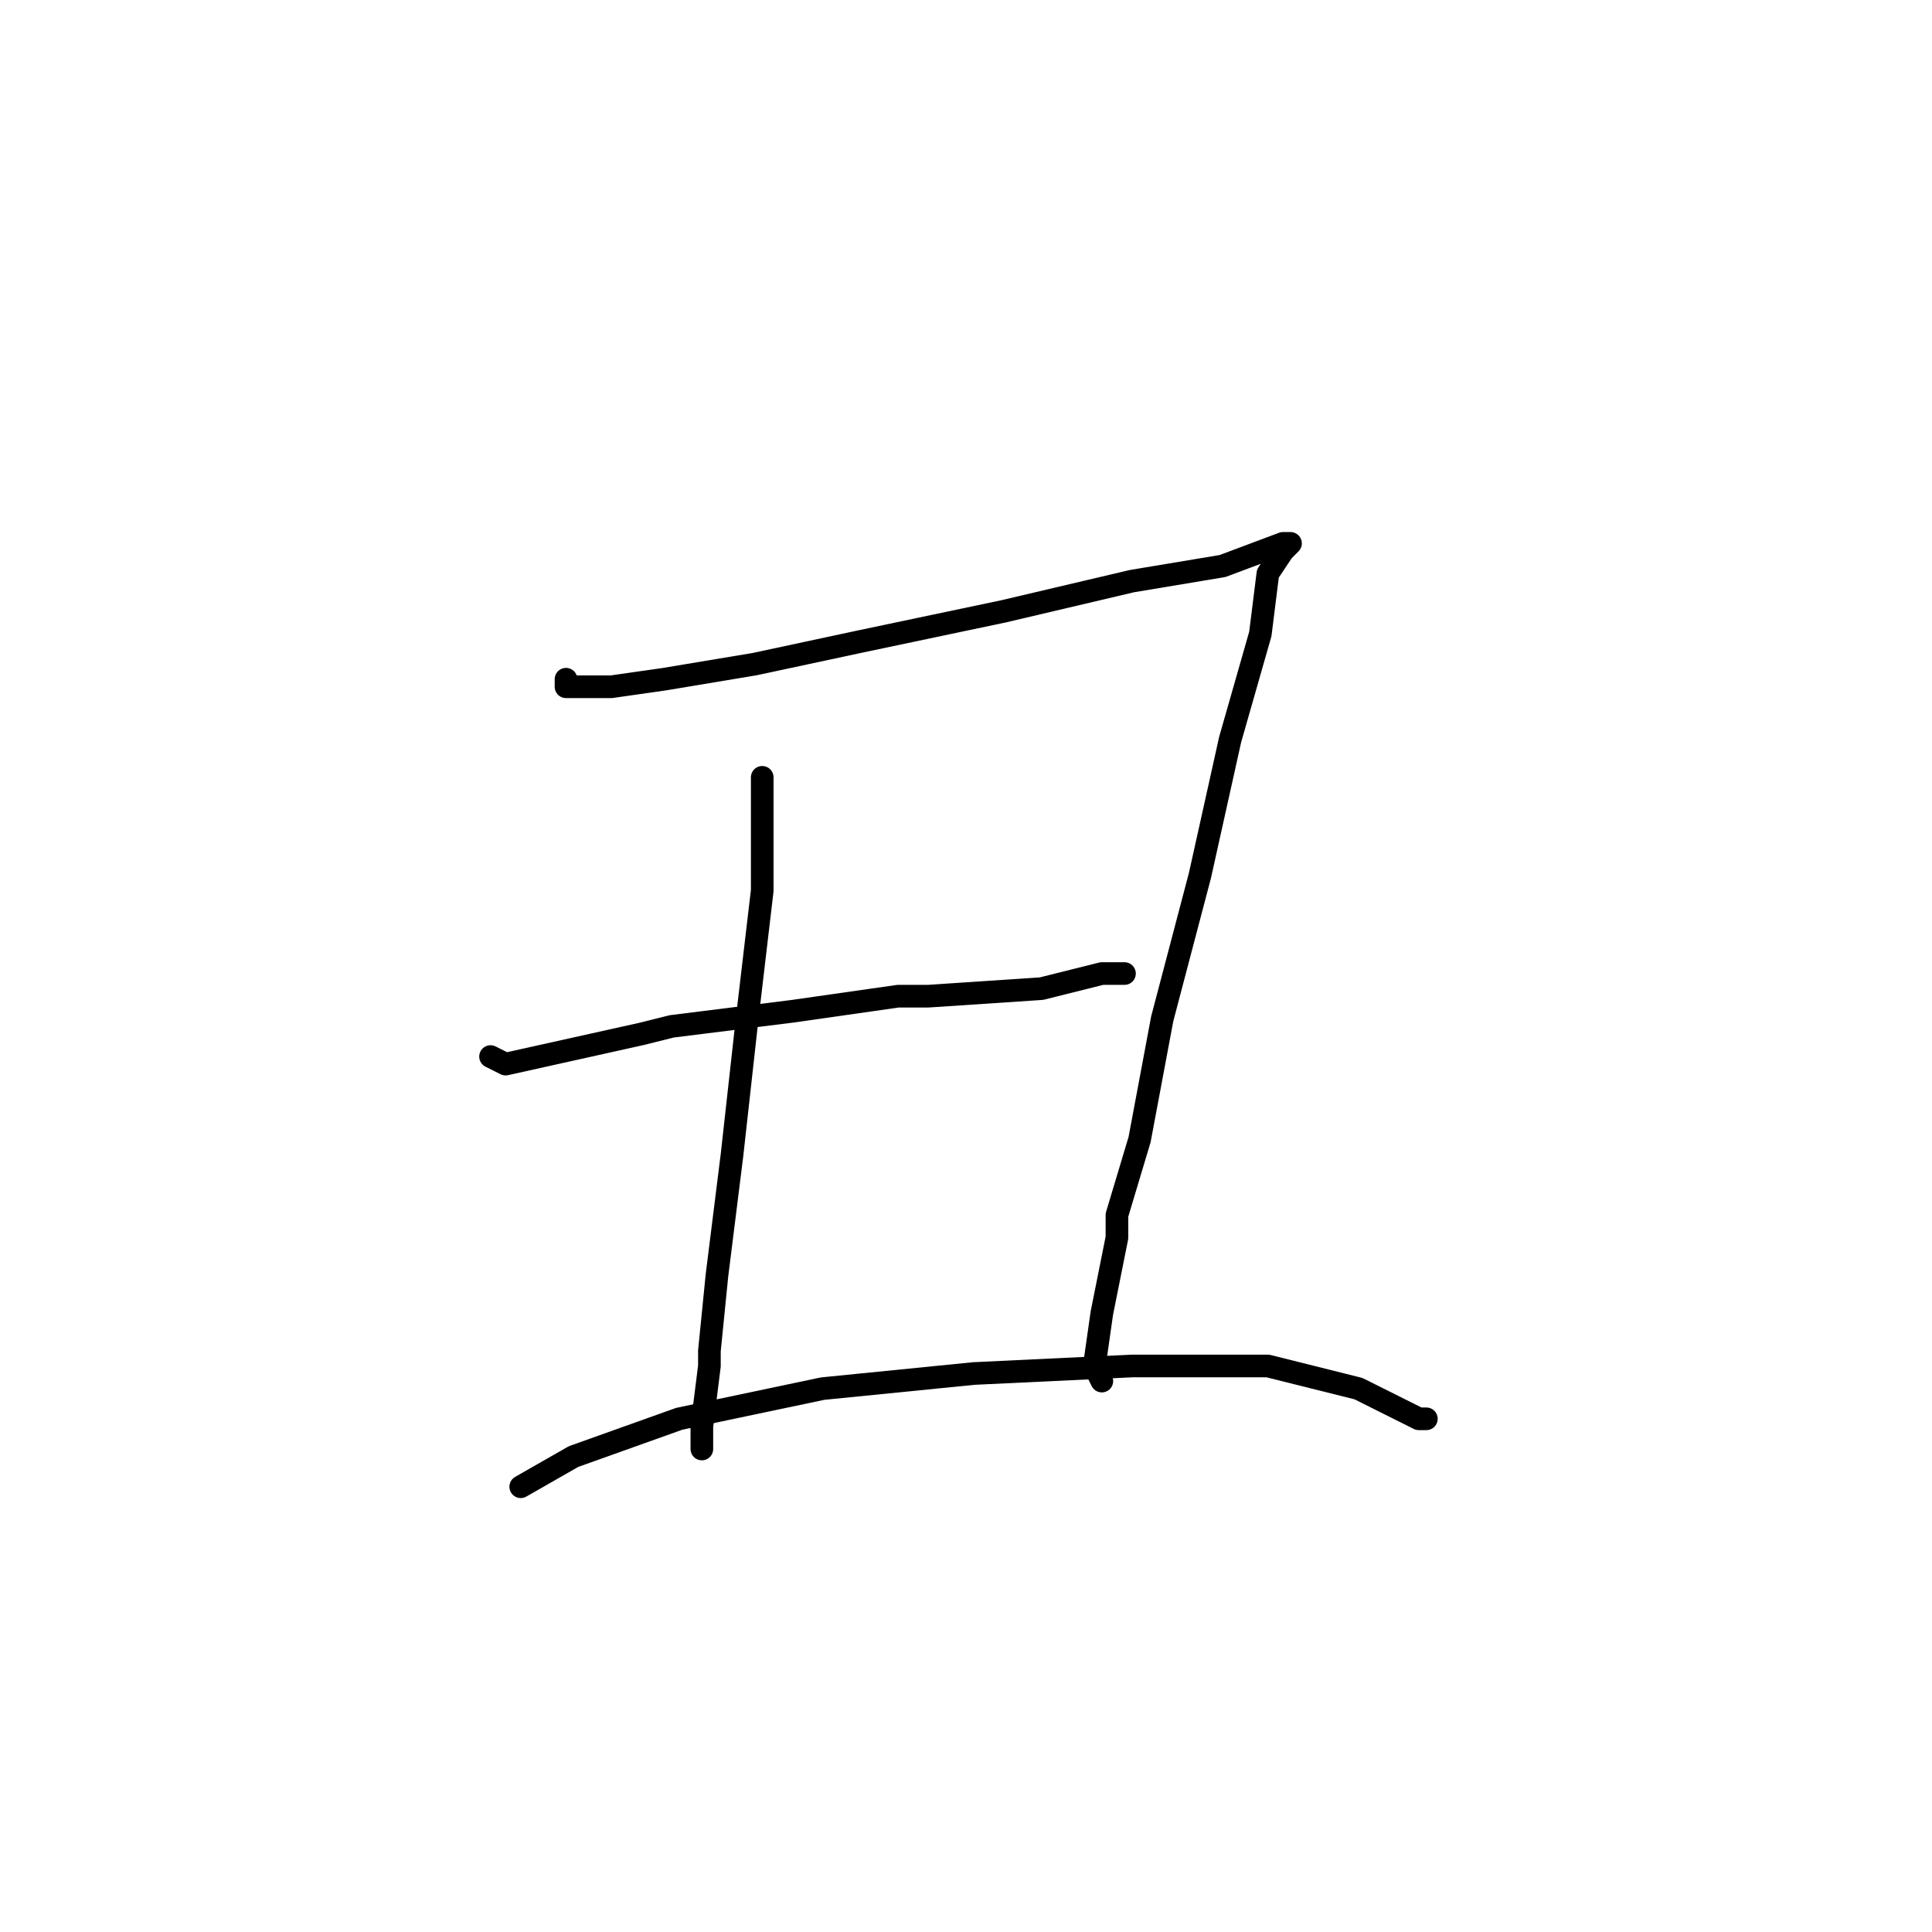 <?xml version="1.0" standalone="no"?>
    <svg width="256" height="256" xmlns="http://www.w3.org/2000/svg" version="1.1">
    <polyline stroke="black" stroke-width="3" stroke-linecap="round" fill="transparent" stroke-linejoin="round" points="75 90 75 91 76 91 79 91 81 91 88 90 100 88 114 85 133 81 150 77 162 75 170 72 171 72 170 73 168 76 167 84 163 98 159 116 154 135 151 151 148 161 148 164 146 174 145 181 146 183 146 183 " />
        <polyline stroke="black" stroke-width="3" stroke-linecap="round" fill="transparent" stroke-linejoin="round" points="65 140 67 141 76 139 85 137 89 136 105 134 119 132 123 132 138 131 146 129 149 129 149 129 " />
        <polyline stroke="black" stroke-width="3" stroke-linecap="round" fill="transparent" stroke-linejoin="round" points="101 103 101 112 101 118 99 135 97 153 95 169 94 179 94 181 93 189 93 192 93 192 " />
        <polyline stroke="black" stroke-width="3" stroke-linecap="round" fill="transparent" stroke-linejoin="round" points="69 197 76 193 90 188 109 184 129 182 150 181 168 181 180 184 186 187 188 188 189 188 189 188 " />
        </svg>